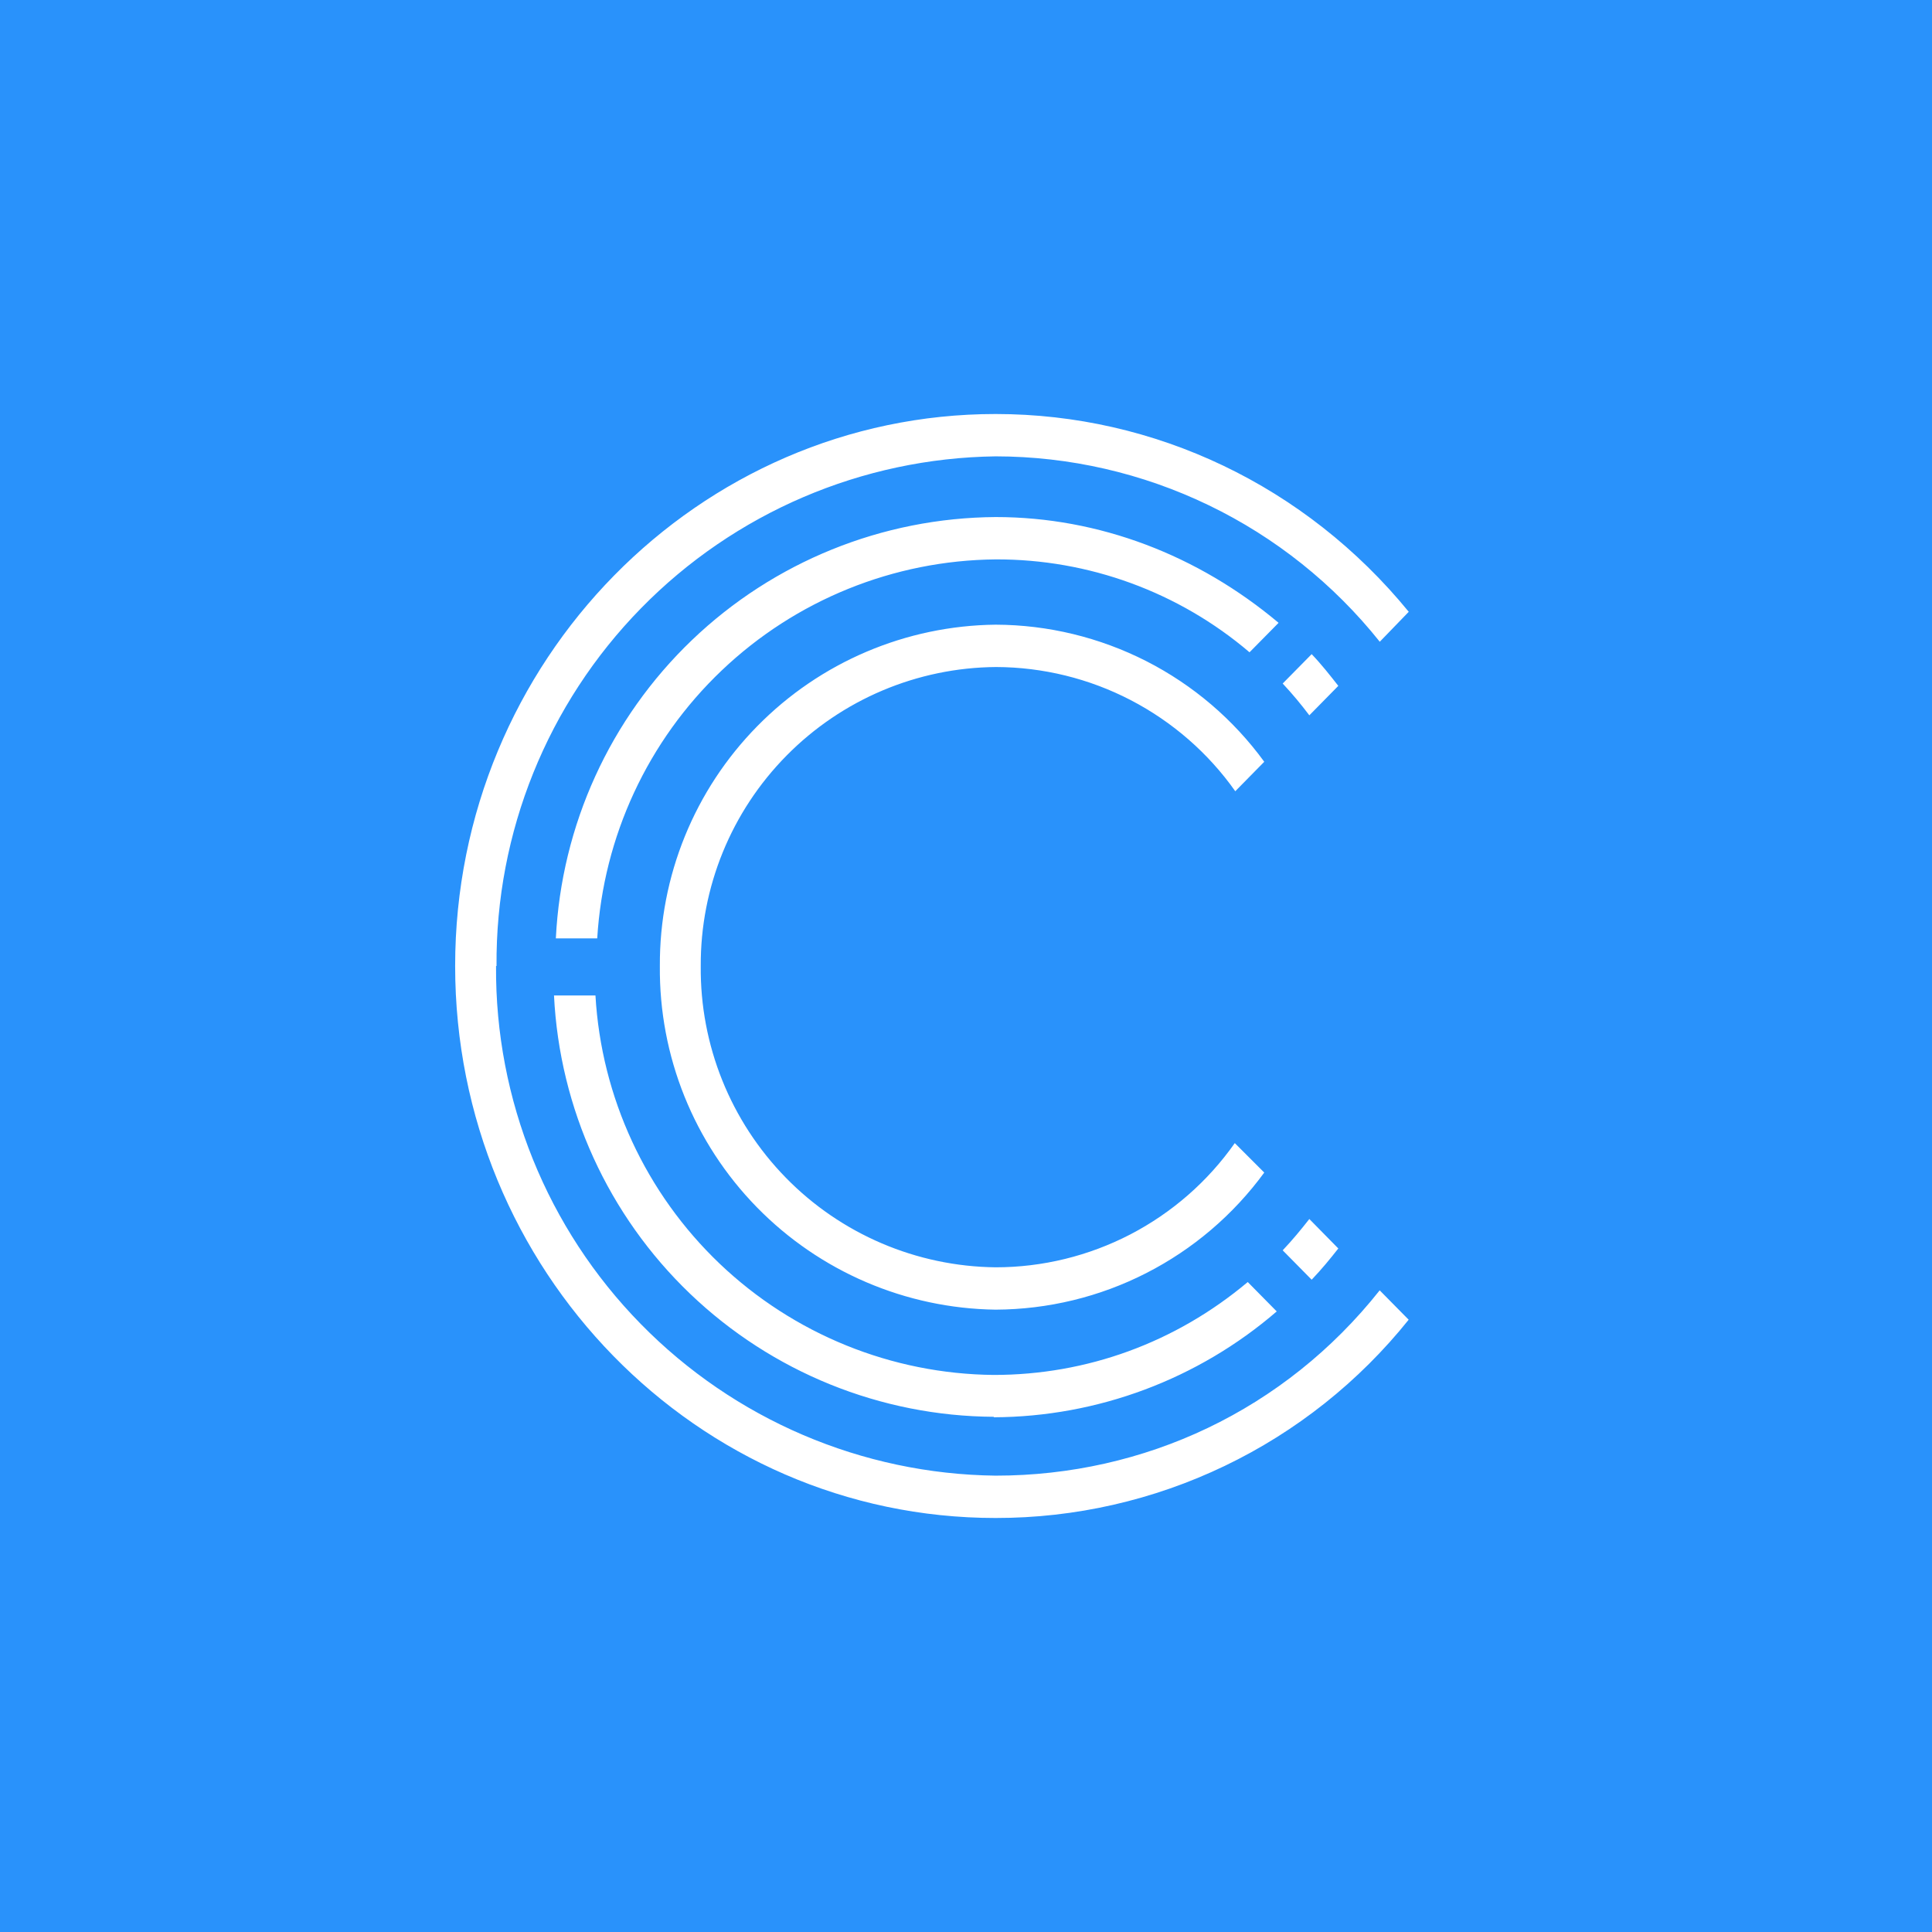 <svg width="24" height="24" viewBox="0 0 24 24" fill="none" xmlns="http://www.w3.org/2000/svg">
<rect x="0" y="0" width="24" height="24" fill="#333333" stroke="none"/>
<g clip-path="url(#clip0_31_8752)">
<path d="M0 0H24V24H0V0Z" fill="#2992FB"/>
<path d="M15.522 8.103C14.643 7.354 13.524 6.945 12.368 6.949C11.1 6.961 9.884 7.454 8.966 8.328C8.047 9.202 7.495 10.392 7.419 11.657H6.905C6.974 10.252 7.578 8.926 8.595 7.952C9.611 6.979 10.961 6.432 12.368 6.423C13.654 6.423 14.883 6.897 15.883 7.737L15.522 8.103ZM15.345 9.829C15.009 9.353 14.563 8.966 14.046 8.697C13.53 8.429 12.956 8.288 12.374 8.286C11.395 8.293 10.459 8.689 9.772 9.385C9.084 10.081 8.7 11.022 8.705 12C8.695 12.982 9.075 13.928 9.762 14.63C10.448 15.332 11.386 15.732 12.368 15.743C12.951 15.743 13.525 15.602 14.042 15.334C14.559 15.065 15.004 14.677 15.339 14.2L15.705 14.566C15.321 15.091 14.819 15.519 14.239 15.815C13.66 16.111 13.019 16.266 12.368 16.269C11.25 16.254 10.183 15.796 9.401 14.996C8.619 14.196 8.186 13.119 8.197 12C8.191 10.886 8.626 9.814 9.408 9.02C10.189 8.225 11.254 7.772 12.368 7.76C13.019 7.762 13.66 7.918 14.24 8.213C14.82 8.509 15.322 8.937 15.705 9.463L15.345 9.829ZM15.934 8.491L16.294 8.126C16.419 8.257 16.522 8.389 16.625 8.52L16.265 8.886C16.162 8.749 16.052 8.617 15.934 8.491ZM12.345 17.6C10.938 17.592 9.588 17.044 8.572 16.071C7.555 15.097 6.951 13.771 6.882 12.366H7.397C7.47 13.632 8.023 14.824 8.941 15.699C9.86 16.574 11.077 17.068 12.345 17.08C13.499 17.08 14.602 16.68 15.5 15.926L15.86 16.291C14.882 17.134 13.636 17.6 12.345 17.606V17.6ZM15.934 15.532C16.059 15.4 16.162 15.274 16.265 15.143L16.625 15.509C16.522 15.64 16.419 15.766 16.294 15.897L15.934 15.532ZM6.162 12C6.15 13.661 6.796 15.26 7.959 16.446C9.122 17.633 10.707 18.311 12.368 18.331C14.214 18.331 15.957 17.52 17.139 16.029L17.499 16.394C16.883 17.163 16.102 17.784 15.214 18.21C14.326 18.636 13.354 18.858 12.368 18.857C8.654 18.857 5.654 15.772 5.654 12C5.654 8.206 8.683 5.143 12.368 5.143C14.345 5.143 16.22 6.034 17.5 7.6L17.14 7.972C16.568 7.255 15.842 6.675 15.017 6.277C14.191 5.878 13.286 5.67 12.368 5.669C10.708 5.691 9.124 6.37 7.963 7.556C6.801 8.742 6.156 10.34 6.168 12H6.162Z" fill="white"/>
</g>
<defs>
<clipPath id="clip0_31_8752">
<rect width="24" height="24" fill="white"/>
</clipPath>
</defs>
</svg>
